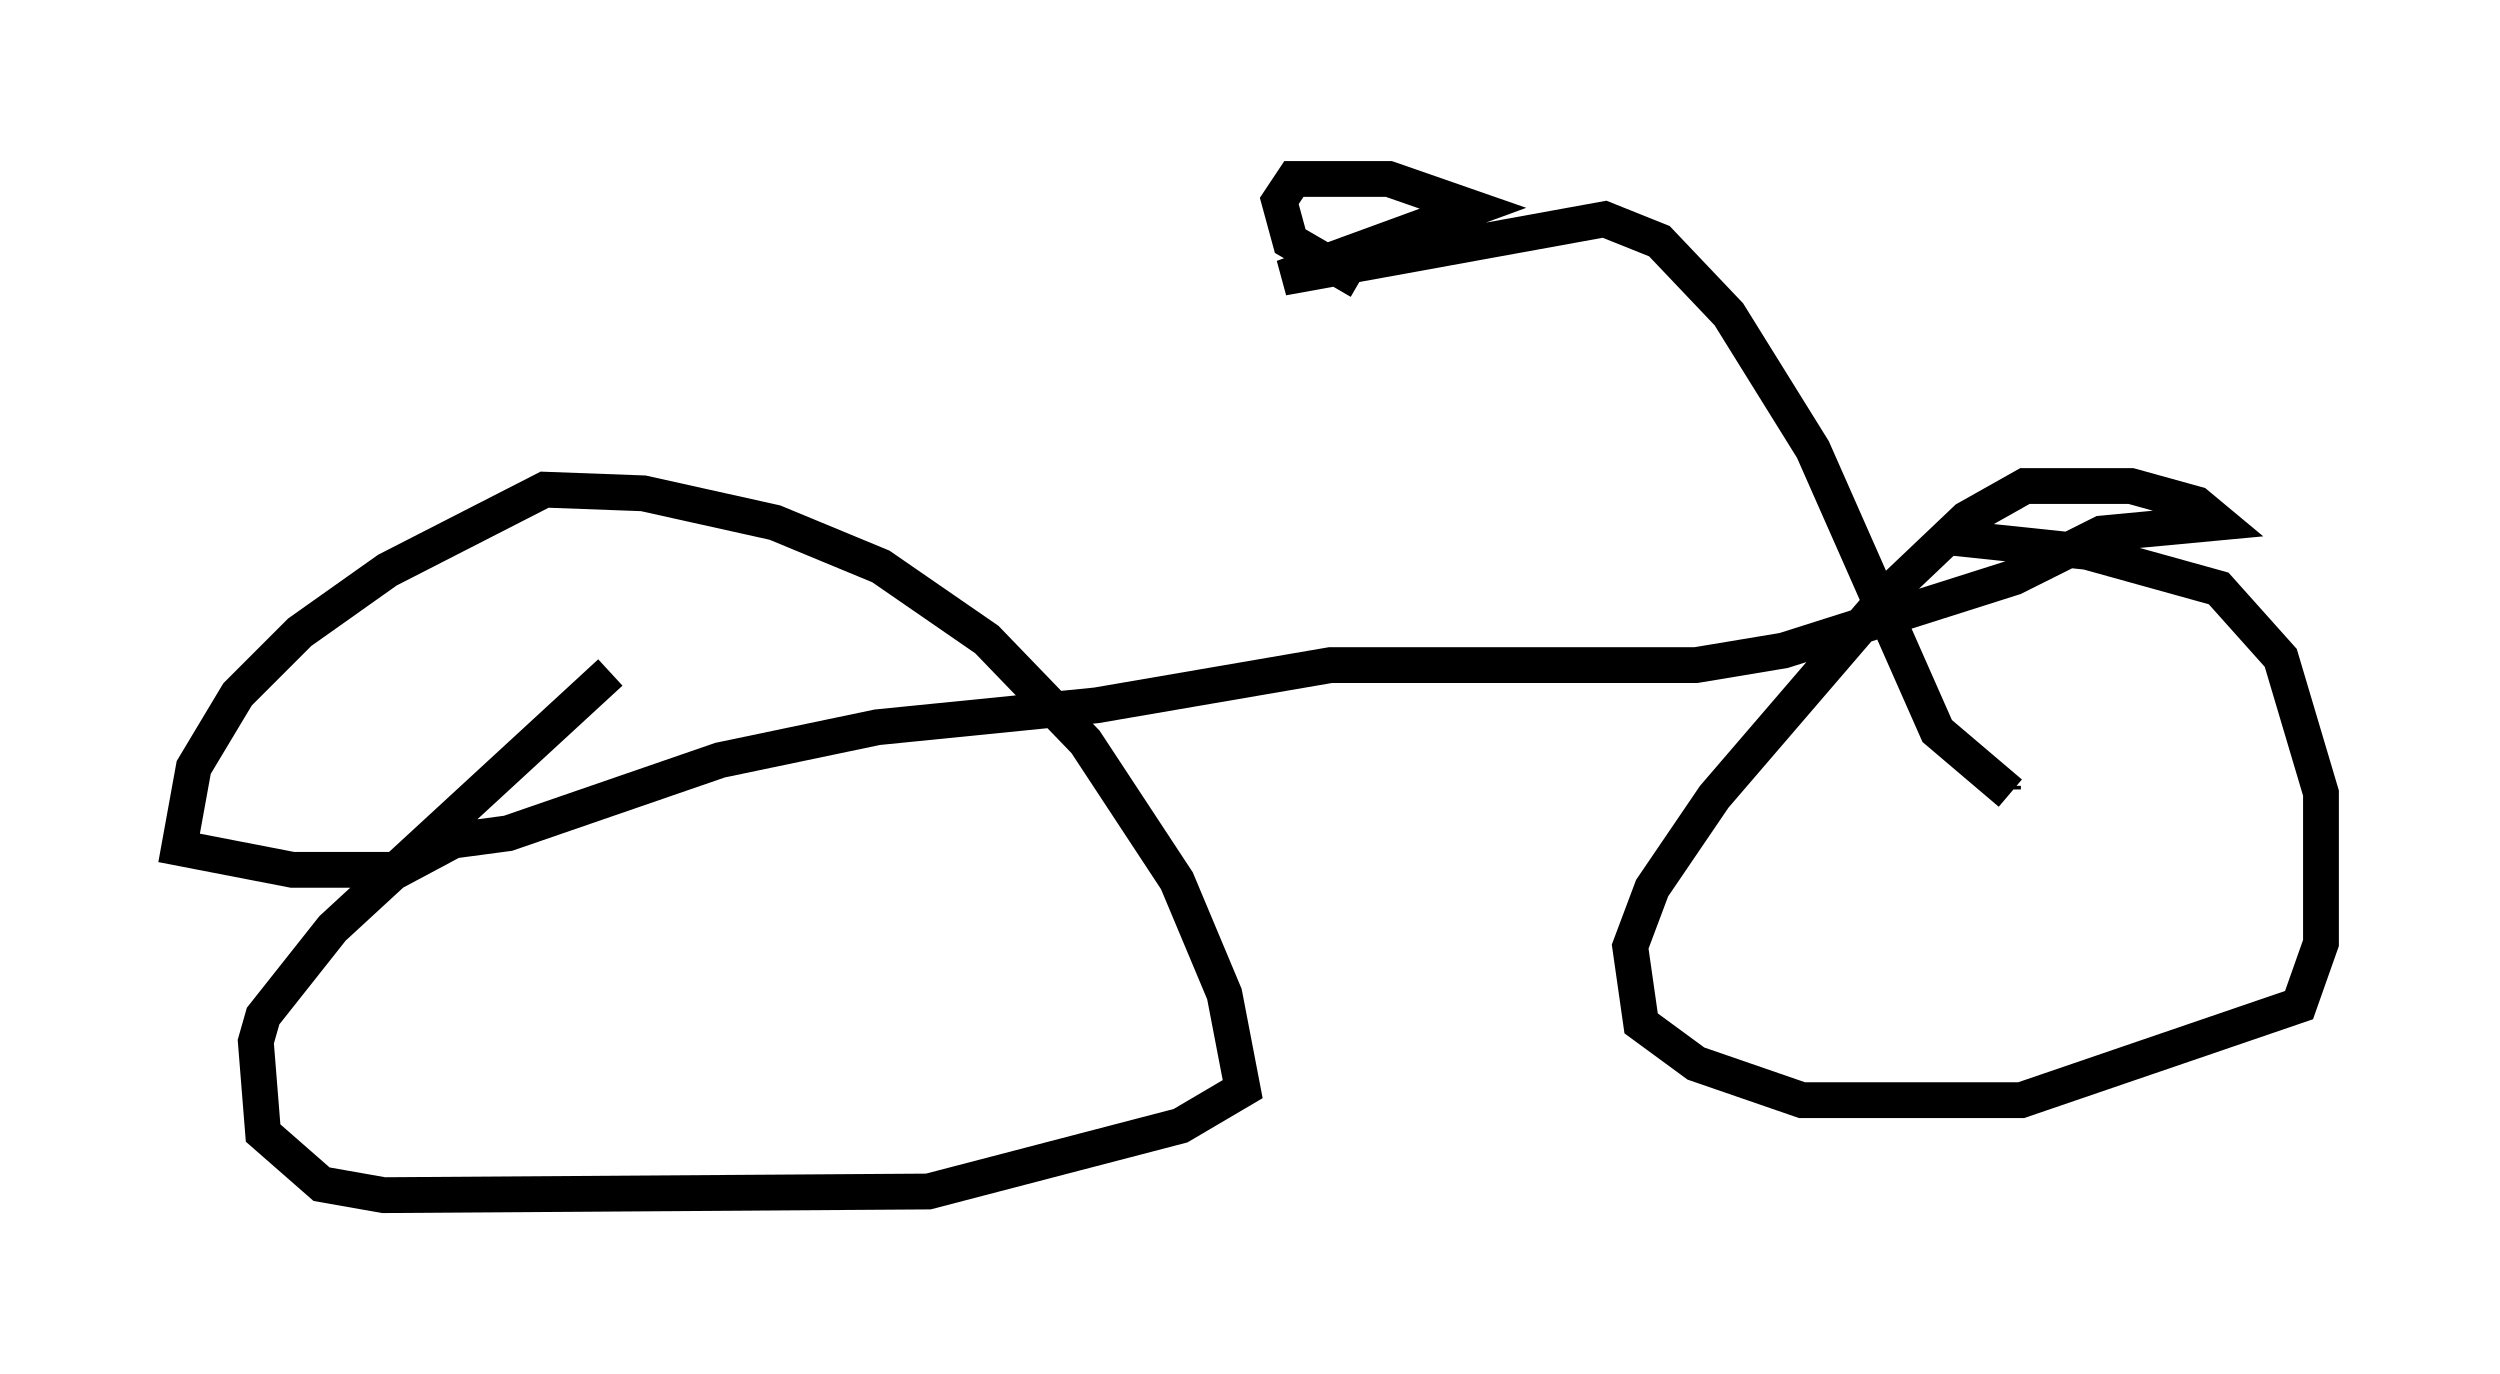 <?xml version="1.0" encoding="utf-8" ?>
<svg baseProfile="full" height="38.379" version="1.1" width="69.821" xmlns="http://www.w3.org/2000/svg" xmlns:ev="http://www.w3.org/2001/xml-events" xmlns:xlink="http://www.w3.org/1999/xlink"><defs /><rect fill="white" height="38.379" width="69.821" x="0" y="0" /><path d="M21.436, 18.781 m-4.39, 0.0 l-7.758, 7.146 -1.94, 2.45 l-0.204, 0.715 0.204, 2.552 l1.633, 1.429 1.735, 0.306 l15.211, -0.102 7.044, -1.838 l1.735, -1.021 -0.51, -2.654 l-1.327, -3.165 -2.552, -3.879 l-2.756, -2.858 -2.96, -2.042 l-2.96, -1.225 -3.675, -0.817 l-2.756, -0.102 -4.39, 2.246 l-2.45, 1.735 -1.735, 1.735 l-1.225, 2.042 -0.408, 2.246 l3.165, 0.613 2.96, 0.0 l1.531, -0.817 1.531, -0.204 l5.921, -2.042 4.39, -0.919 l6.125, -0.613 6.533, -1.123 l10.208, 0.0 2.45, -0.408 l6.431, -2.042 2.45, -1.225 l3.267, -0.306 -0.613, -0.51 l-1.838, -0.51 -2.96, 0.0 l-1.633, 0.919 -2.042, 1.94 l-5.002, 5.819 -1.735, 2.552 l-0.613, 1.633 0.306, 2.144 l1.531, 1.123 2.96, 1.021 l6.125, 0.0 7.758, -2.654 l0.613, -1.735 0.0, -4.185 l-1.123, -3.777 -1.735, -1.94 l-3.675, -1.021 -3.879, -0.408 m0.0, 0.0 l0.0, 0.0 m1.531, 6.942 l0.0, 0.102 m-34.402, 4.39 l0.0, 0.0 m34.607, -4.288 l-2.042, -1.735 -3.471, -7.861 l-2.348, -3.777 -1.94, -2.042 l-1.531, -0.613 -8.983, 1.633 l5.308, -1.94 -2.348, -0.817 l-2.654, 0.0 -0.408, 0.613 l0.306, 1.123 1.94, 1.123 " fill="none" stroke="black" stroke-width="1" /></svg>